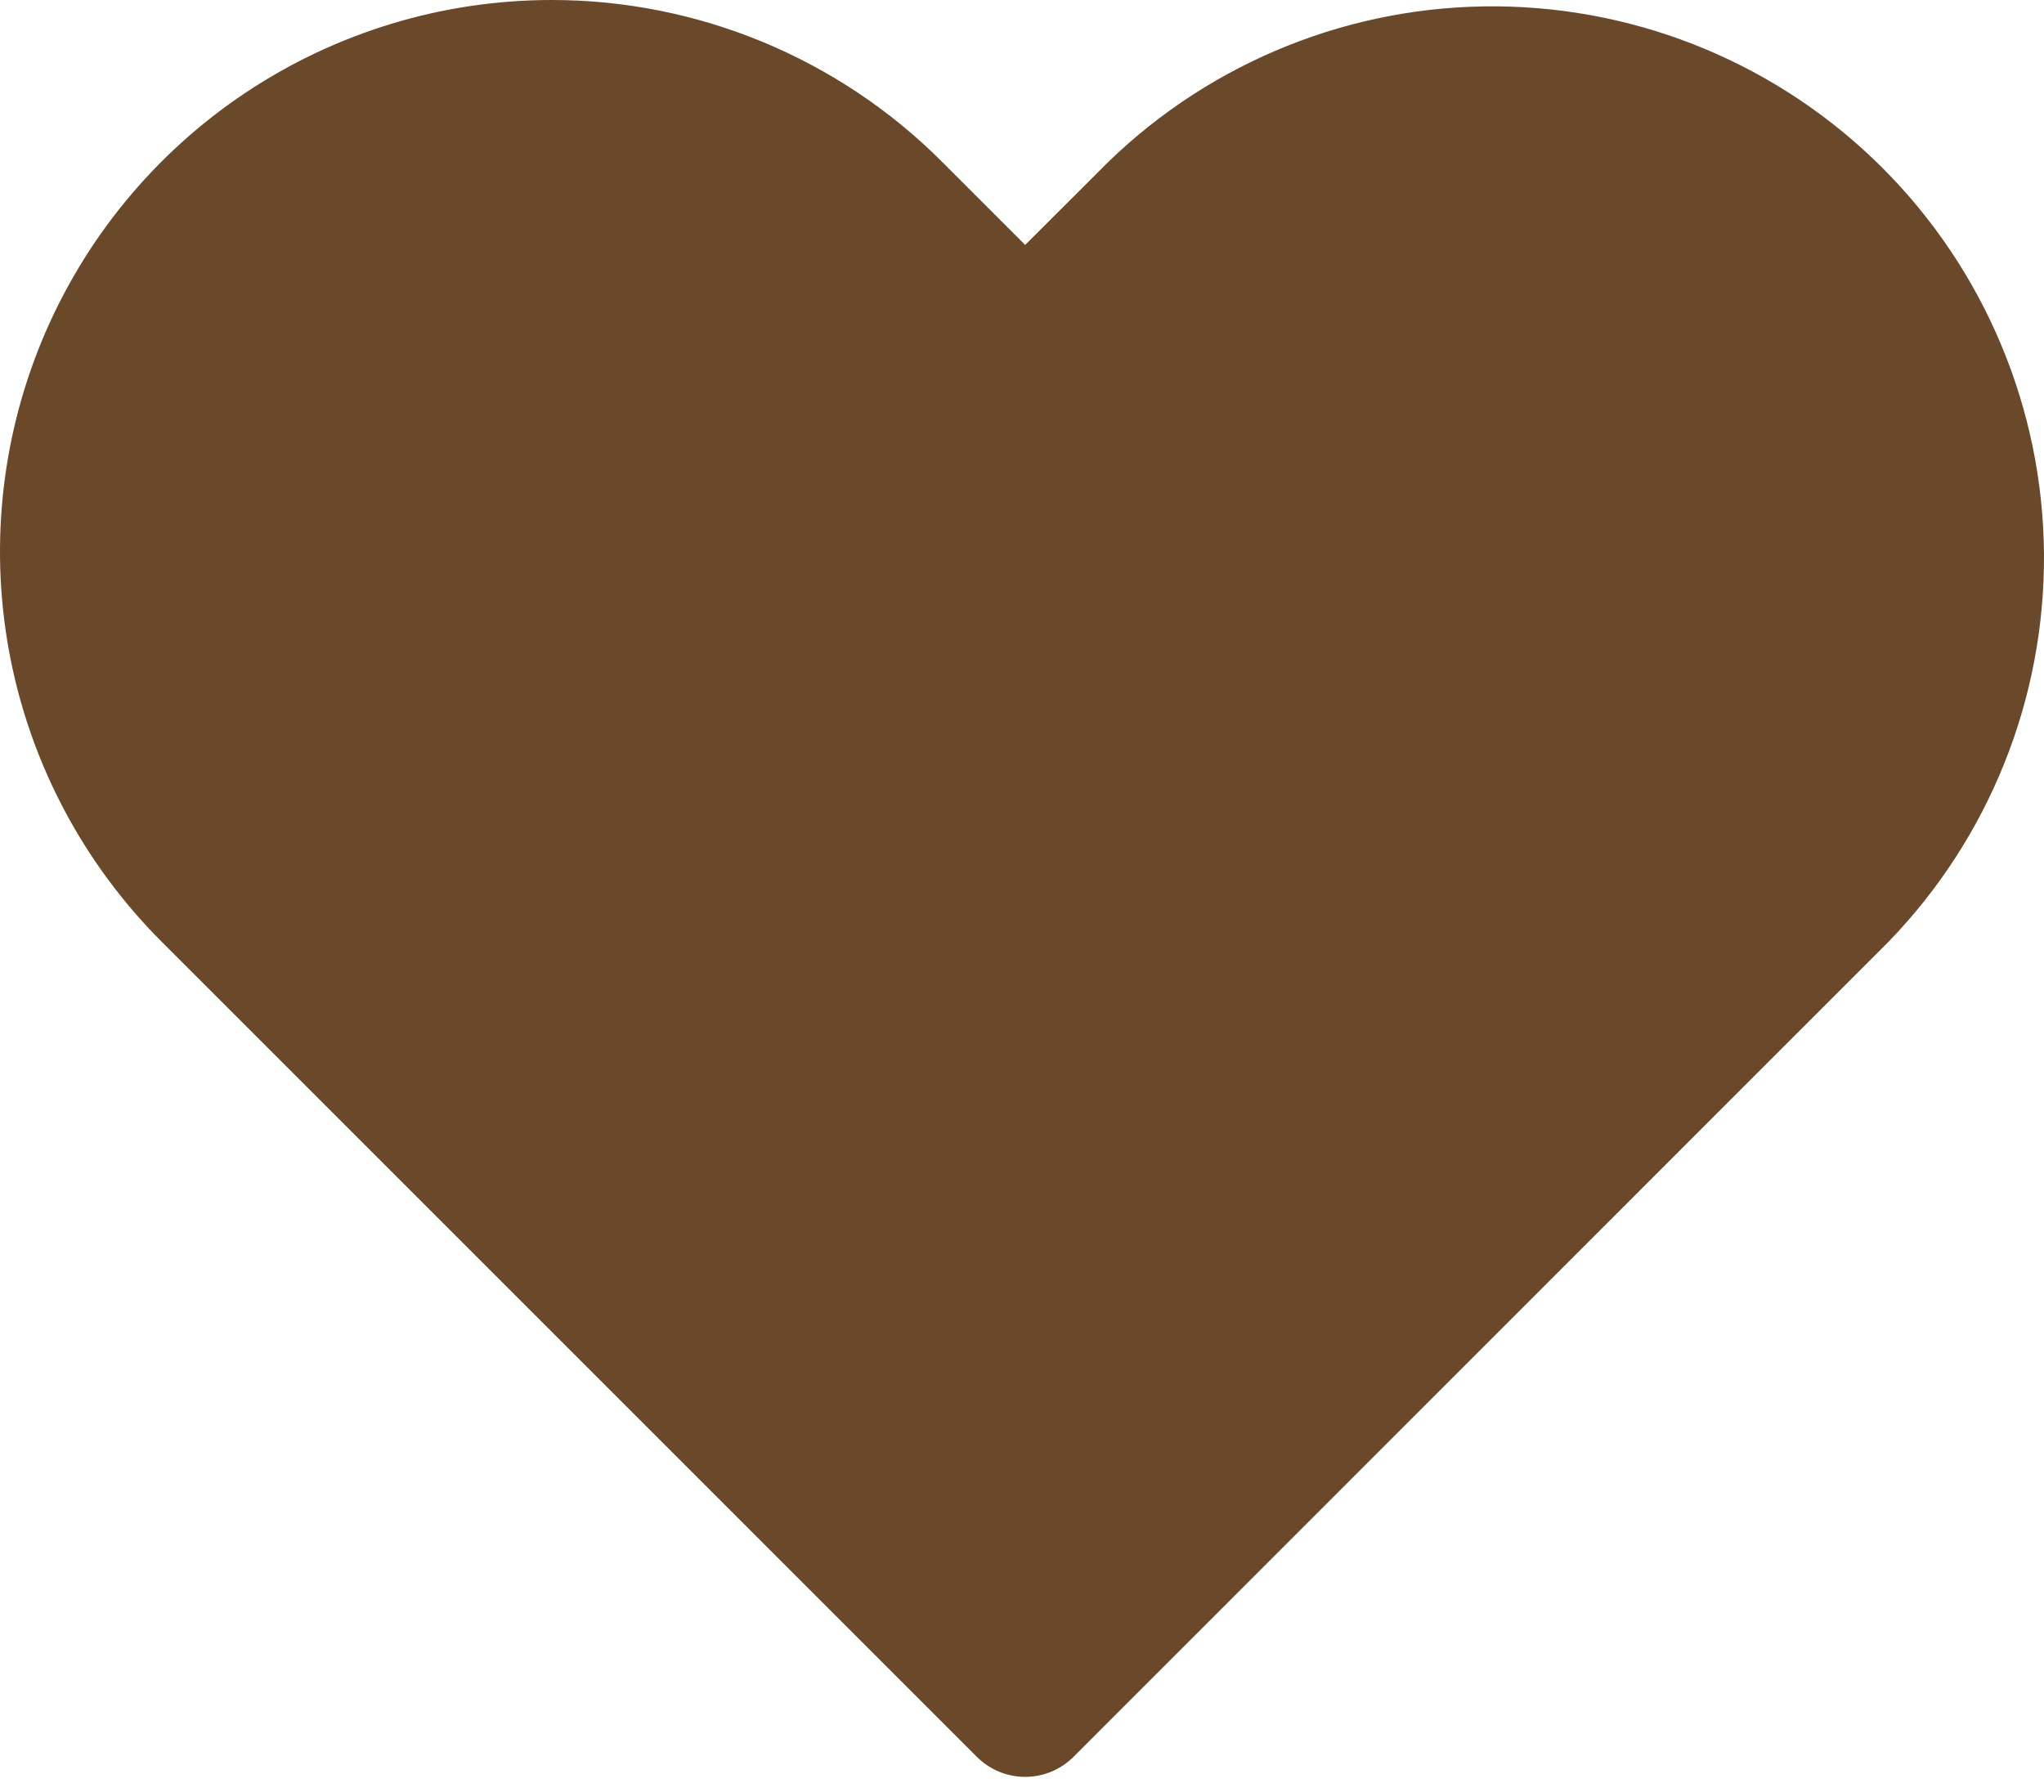 <svg width="65" height="57" viewBox="0 0 65 57" fill="none" xmlns="http://www.w3.org/2000/svg">
<path d="M17.544 8.19897e-07C14.074 -0 10.682 1.029 7.797 2.956C4.912 4.884 2.663 7.624 1.335 10.829C0.008 14.035 -0.34 17.563 0.337 20.966C1.014 24.369 2.685 27.495 5.139 29.948L31.062 55.872C31.264 56.074 31.504 56.235 31.768 56.345C32.032 56.454 32.315 56.511 32.601 56.511C32.887 56.511 33.17 56.454 33.434 56.345C33.698 56.235 33.938 56.074 34.14 55.872L60.063 29.944C63.264 26.637 65.037 22.203 64.999 17.601C64.962 12.998 63.117 8.594 59.862 5.339C56.607 2.085 52.203 0.239 47.6 0.202C42.998 0.164 38.565 1.937 35.257 5.138L32.601 7.789L29.95 5.138C28.32 3.508 26.385 2.216 24.256 1.334C22.127 0.453 19.849 -0.001 17.544 8.19897e-07Z" fill="#6A492A"/>
</svg>
